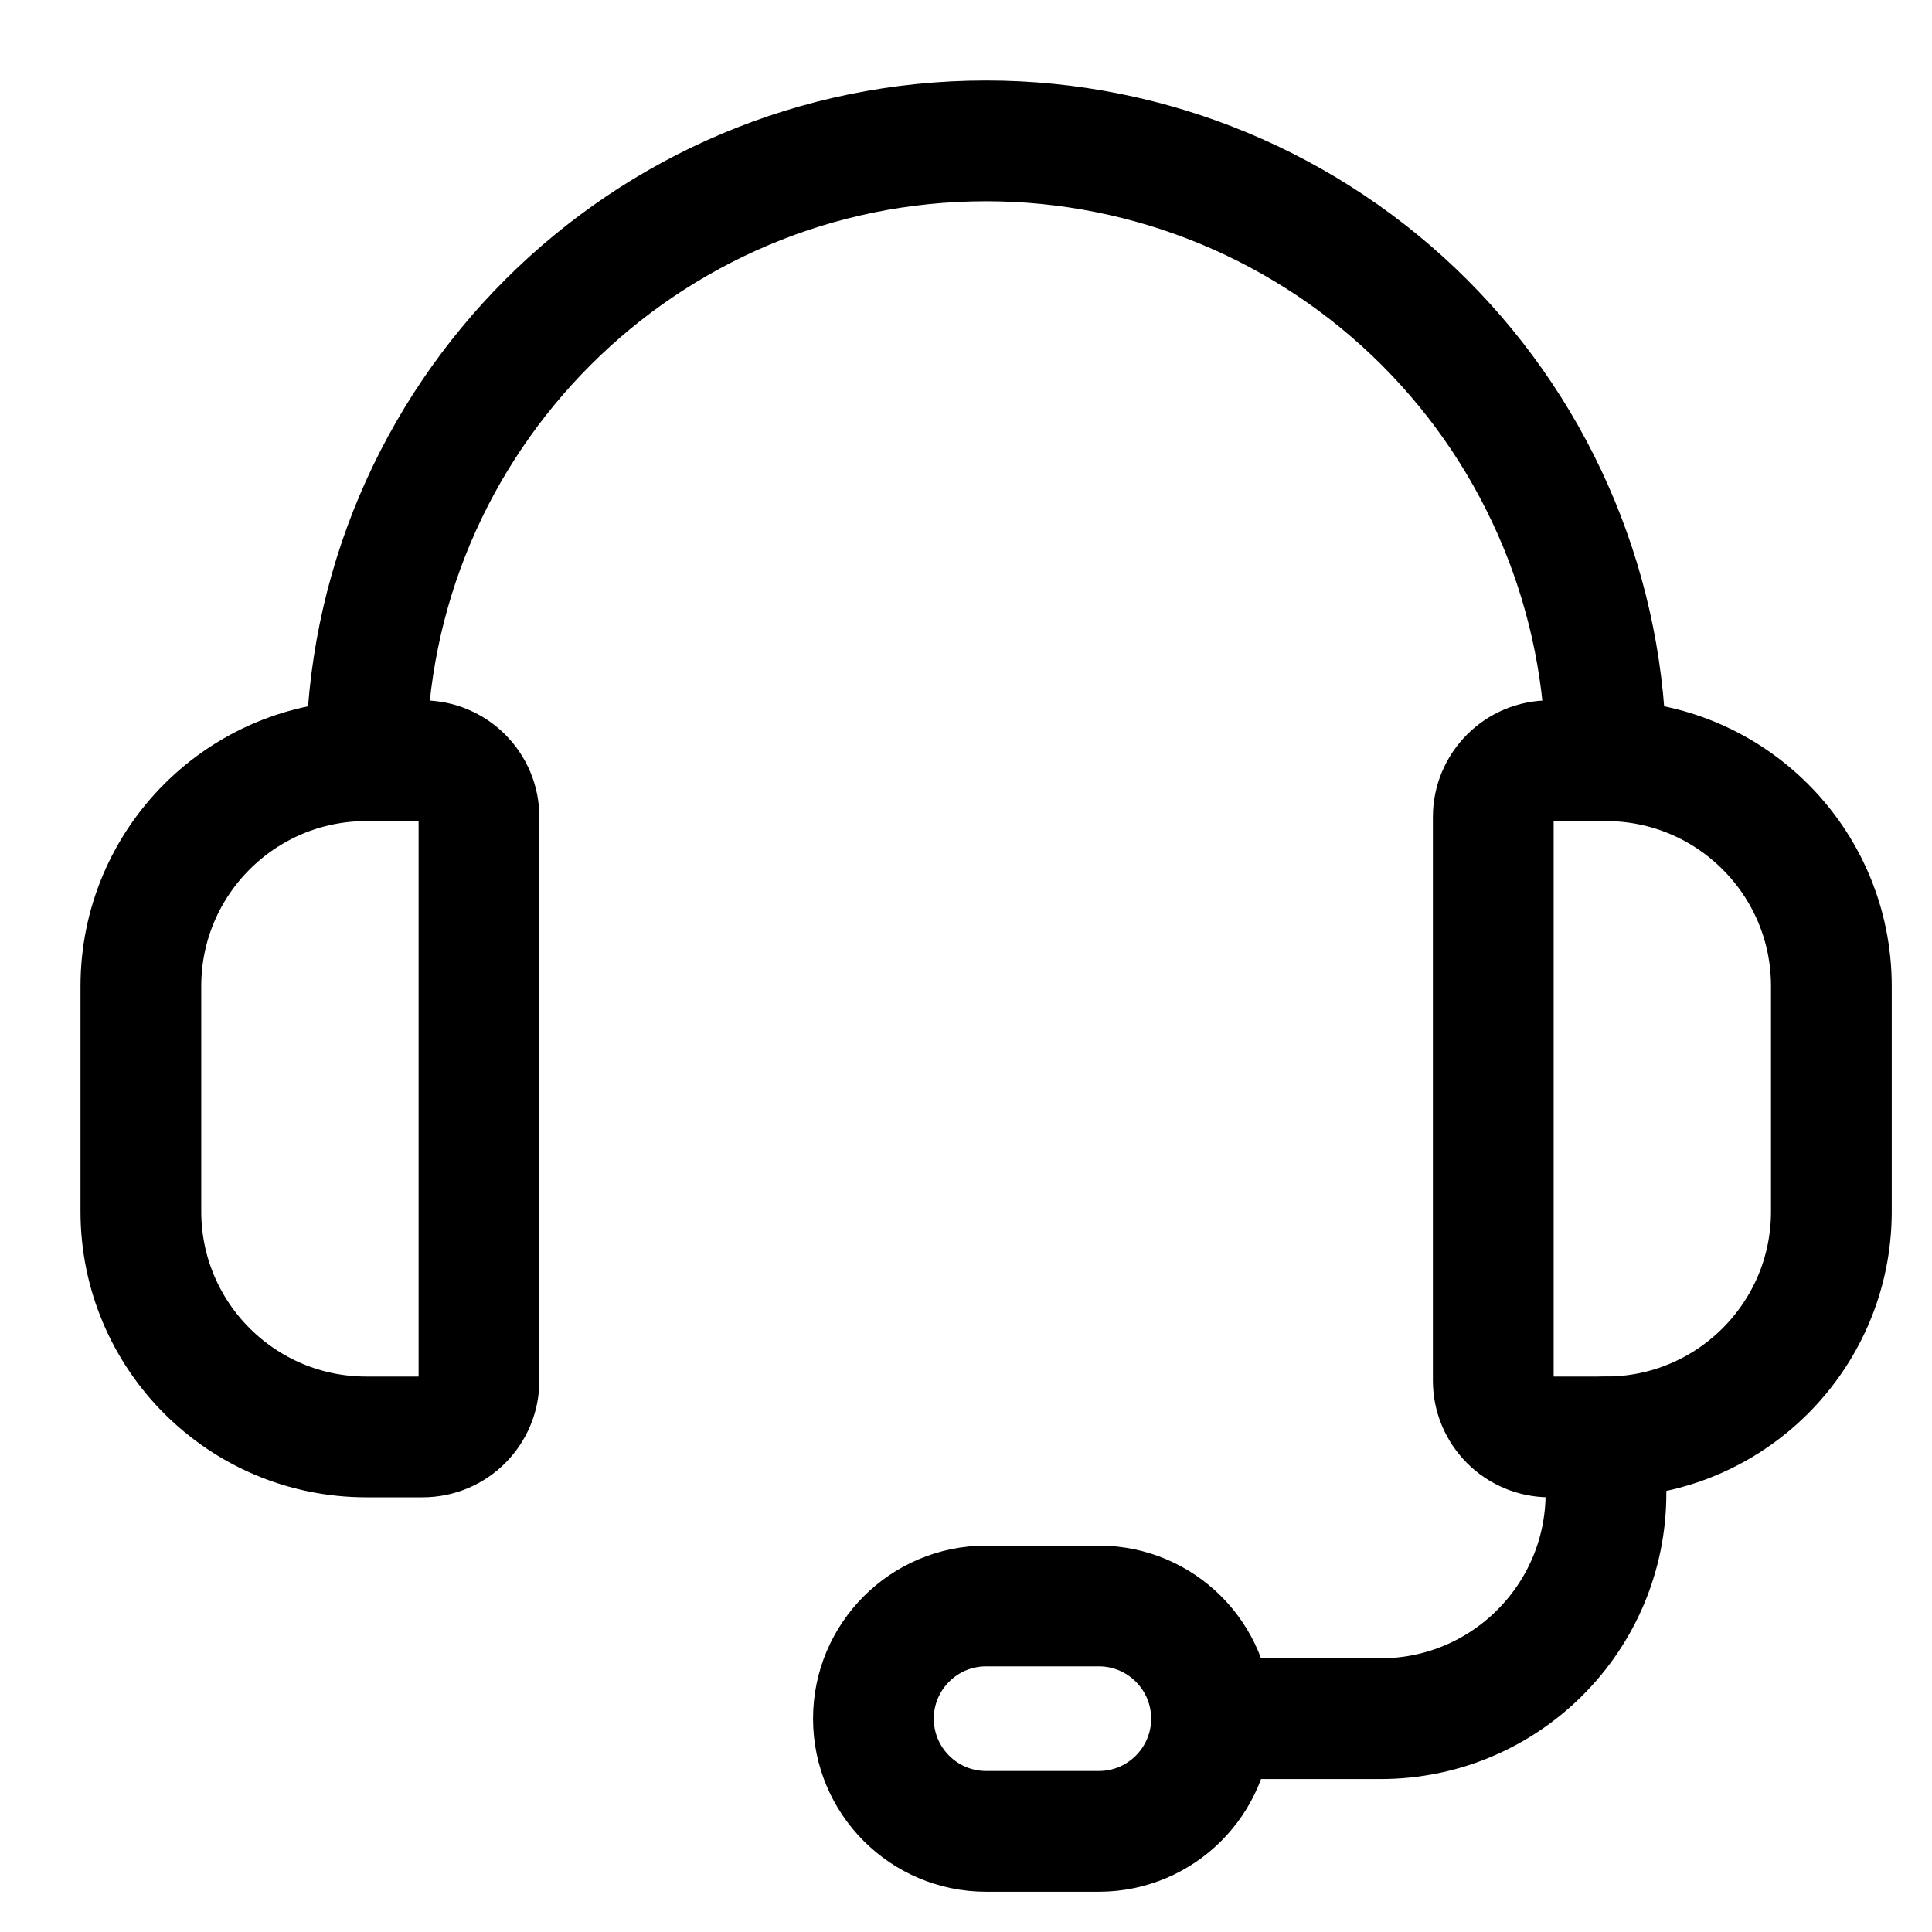 <svg width="24" height="24" viewBox="0 0 24 24" fill="none" xmlns="http://www.w3.org/2000/svg">
<path fill-rule="evenodd" clip-rule="evenodd" d="M5.25 17.85H4.55C3.004 17.85 1.75 16.596 1.75 15.05V12.25C1.75 10.704 3.004 9.45 4.55 9.45H5.25C5.637 9.45 5.95 9.763 5.95 10.15V17.15C5.95 17.537 5.637 17.85 5.25 17.85Z" stroke="black" stroke-width="1.5" stroke-linecap="round" stroke-linejoin="round"/>
<path fill-rule="evenodd" clip-rule="evenodd" d="M19.95 17.85H19.25C18.863 17.85 18.55 17.537 18.55 17.15V10.15C18.55 9.763 18.863 9.45 19.25 9.45H19.95C21.496 9.45 22.75 10.704 22.75 12.25V15.05C22.75 16.596 21.496 17.85 19.95 17.85Z" stroke="black" stroke-width="1.5" stroke-linecap="round" stroke-linejoin="round"/>
<path d="M4.55 9.45C4.55 5.197 7.997 1.75 12.25 1.75V1.75C14.292 1.75 16.25 2.561 17.695 4.005C19.139 5.449 19.95 7.408 19.95 9.45" stroke="black" stroke-width="1.5" stroke-linecap="round" stroke-linejoin="round"/>
<path d="M15.05 21.35H17.15C18.696 21.35 19.95 20.096 19.95 18.55V18.55V17.85" stroke="black" stroke-width="1.5" stroke-linecap="round" stroke-linejoin="round"/>
<path fill-rule="evenodd" clip-rule="evenodd" d="M13.65 22.75H12.25C11.477 22.75 10.85 22.123 10.85 21.35V21.35C10.85 20.577 11.477 19.95 12.25 19.95H13.65C14.423 19.95 15.05 20.577 15.05 21.35V21.35C15.05 22.123 14.423 22.75 13.65 22.75Z" stroke="black" stroke-width="1.5" stroke-linecap="round" stroke-linejoin="round"/>
</svg>
